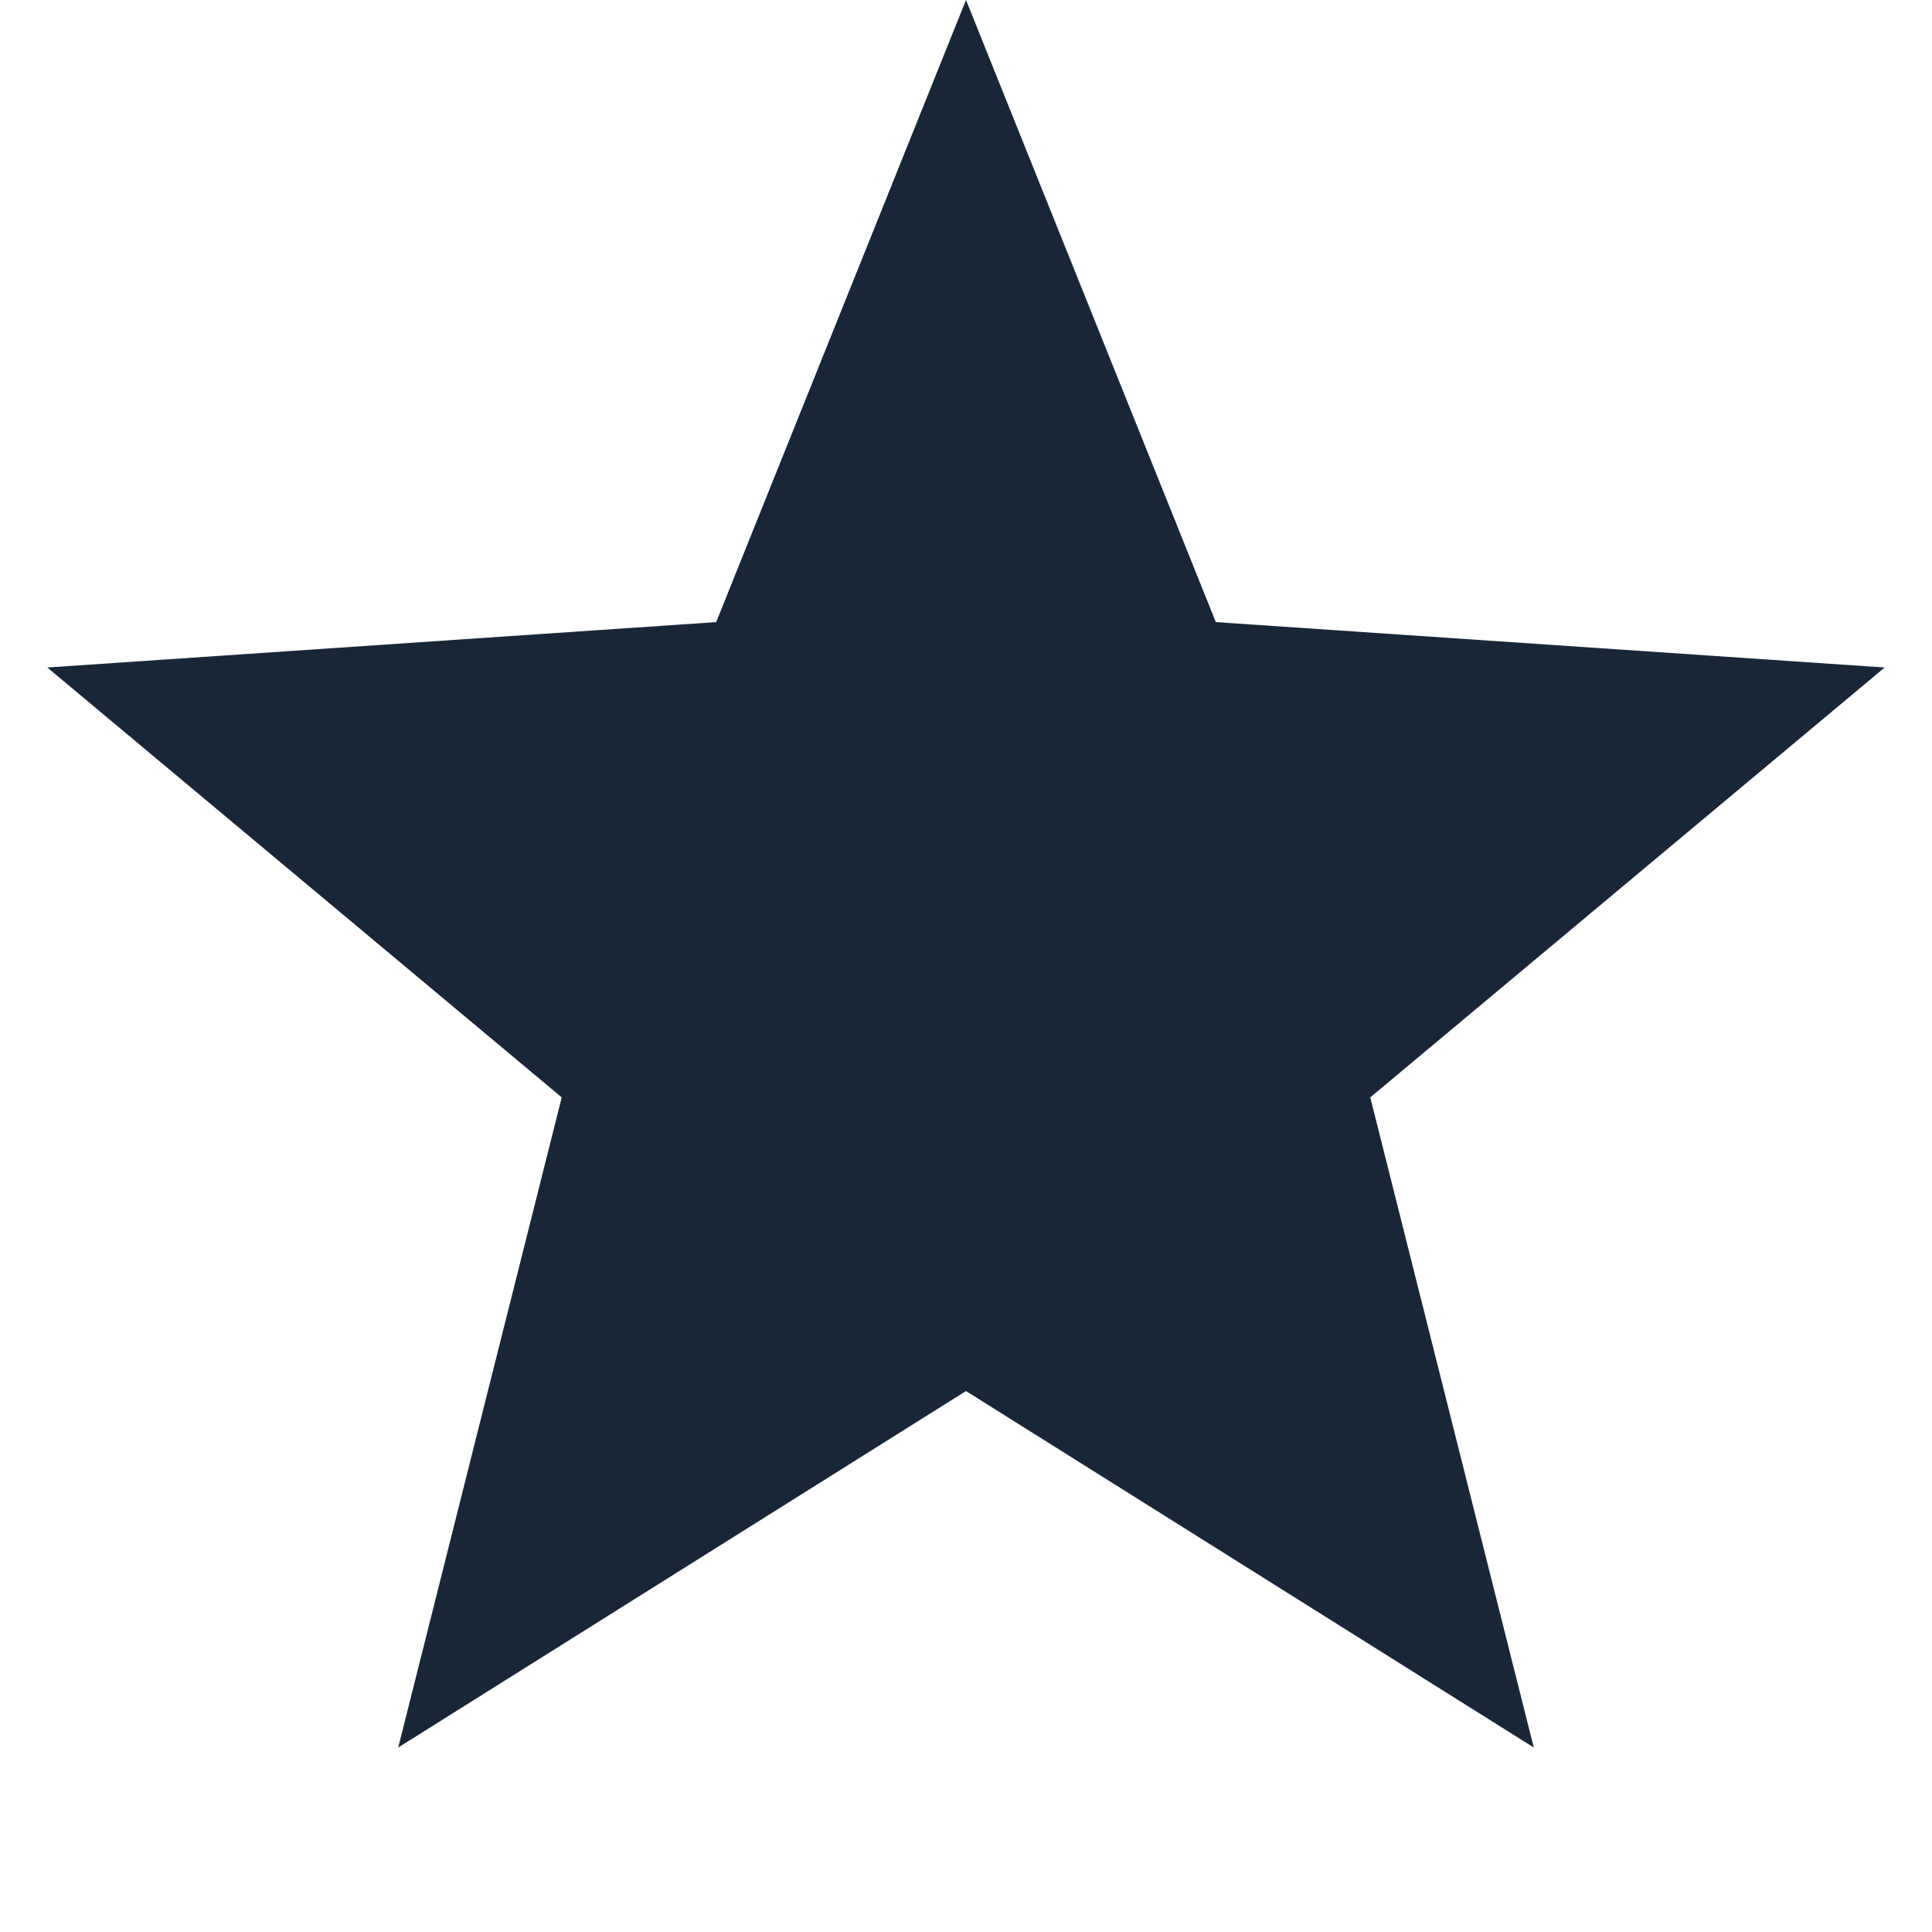 <?xml version="1.0" encoding="UTF-8"?>
<svg width="16px" height="16px" viewBox="0 0 16 16" version="1.1" xmlns="http://www.w3.org/2000/svg" xmlns:xlink="http://www.w3.org/1999/xlink">
    <!-- Generator: Sketch 52.2 (67145) - http://www.bohemiancoding.com/sketch -->
    <title>Star - Dark</title>
    <desc>Created with Sketch.</desc>
    <g id="Star---Dark" stroke="none" stroke-width="1" fill="none" fill-rule="evenodd">
        <polygon id="Star" fill="#182638" points="8 11.52 3.298 14.472 4.652 9.088 0.392 5.528 5.931 5.152 8 0 10.069 5.152 15.608 5.528 11.348 9.088 12.702 14.472"></polygon>
    </g>
</svg>